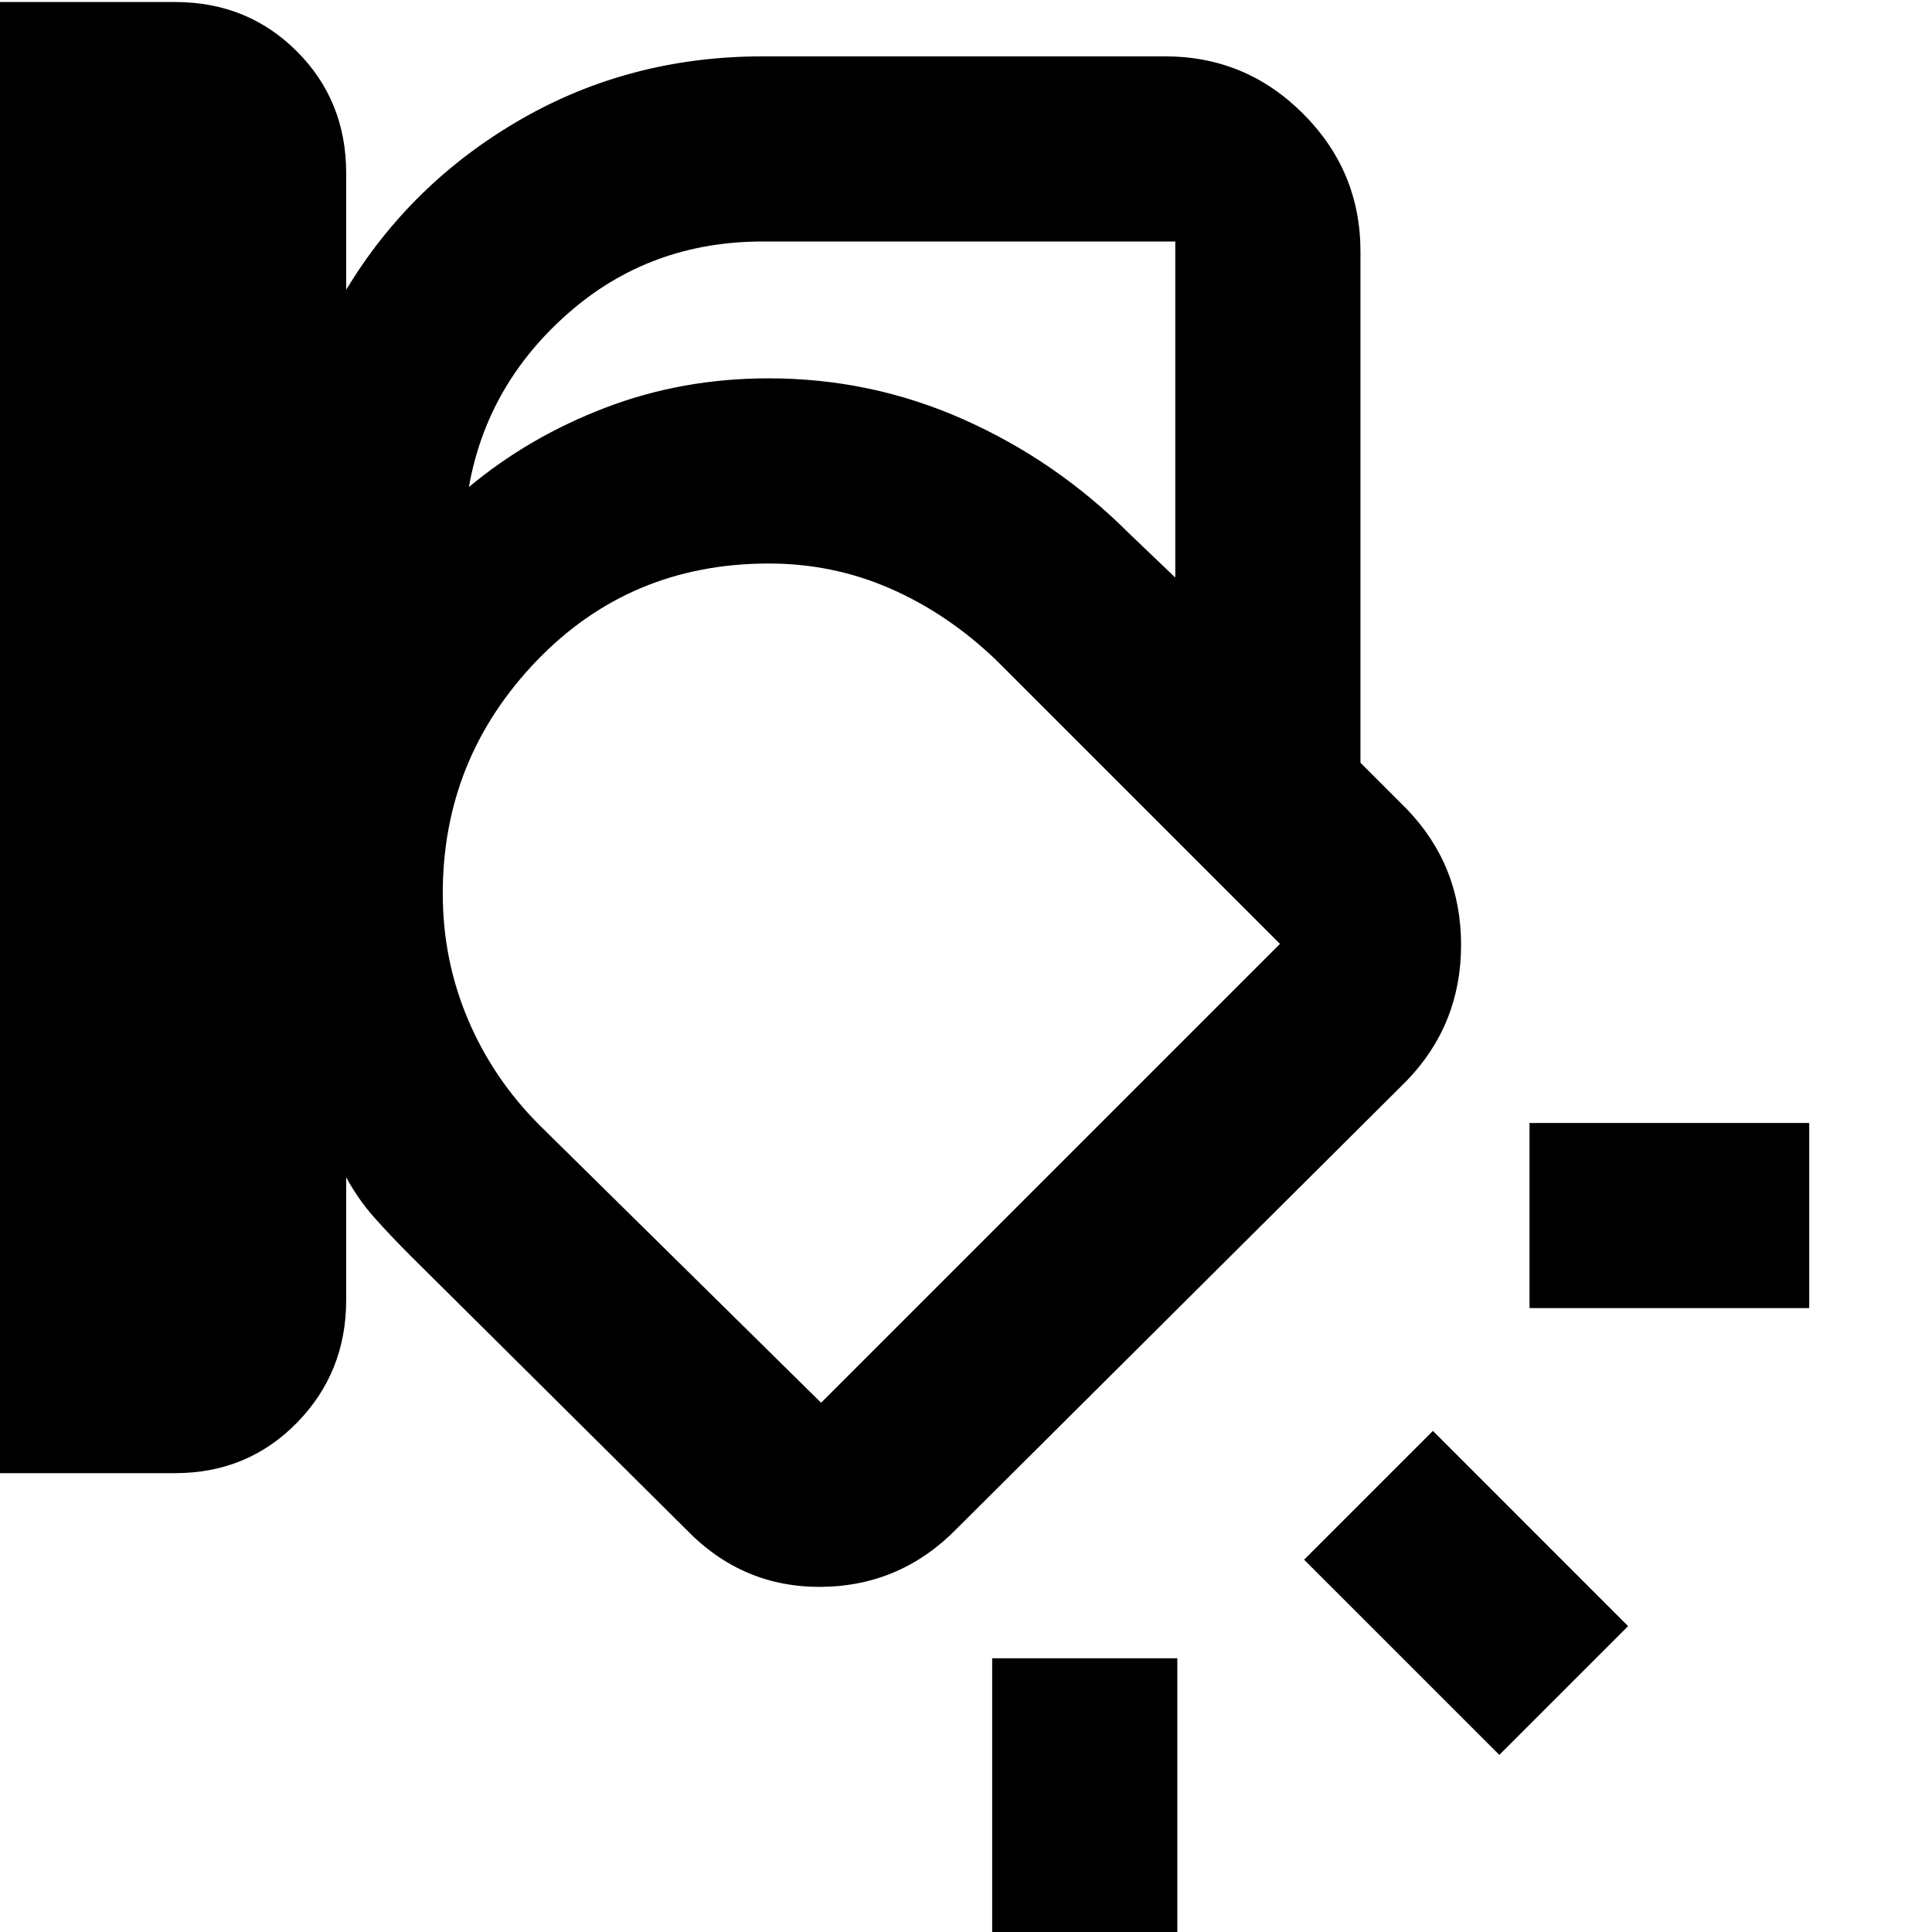 <svg xmlns="http://www.w3.org/2000/svg" height="40" width="40"><path d="M0 30.5V.042h3.625q1.5 0 2.521 1.021 1.021 1.02 1.021 2.52V6Q8.5 3.792 10.771 2.479q2.271-1.312 5.021-1.312h8.333q1.667 0 2.854 1.187 1.188 1.188 1.188 2.854v10.584l.958.958q1.125 1.167 1.125 2.812 0 1.646-1.125 2.813l-9.292 9.25q-1.166 1.208-2.812 1.229-1.646.021-2.813-1.187L8.5 26q-.417-.417-.75-.792-.333-.375-.583-.833v2.542q0 1.5-1.021 2.541Q5.125 30.5 3.625 30.5ZM15.792 5q-2.334 0-4.021 1.479-1.688 1.479-2.063 3.604 1.25-1.041 2.834-1.645 1.583-.605 3.375-.605 2.125 0 4.041.855 1.917.854 3.417 2.354l.958.916V5ZM9.167 18.5q0 1.375.521 2.604.52 1.229 1.479 2.188L17 29.042l9.5-9.5-5.875-5.875q-1-.959-2.187-1.479-1.188-.521-2.521-.521-2.875 0-4.813 2.021-1.937 2.02-1.937 4.812Zm28.291 8.583h-5.791V23.25h5.791Zm-6.416 9.25L27 32.292l2.667-2.667 4.041 4.042Zm-10.5 3.792v-5.792h3.833v5.792Zm-2.709-19.75Z"/></svg>